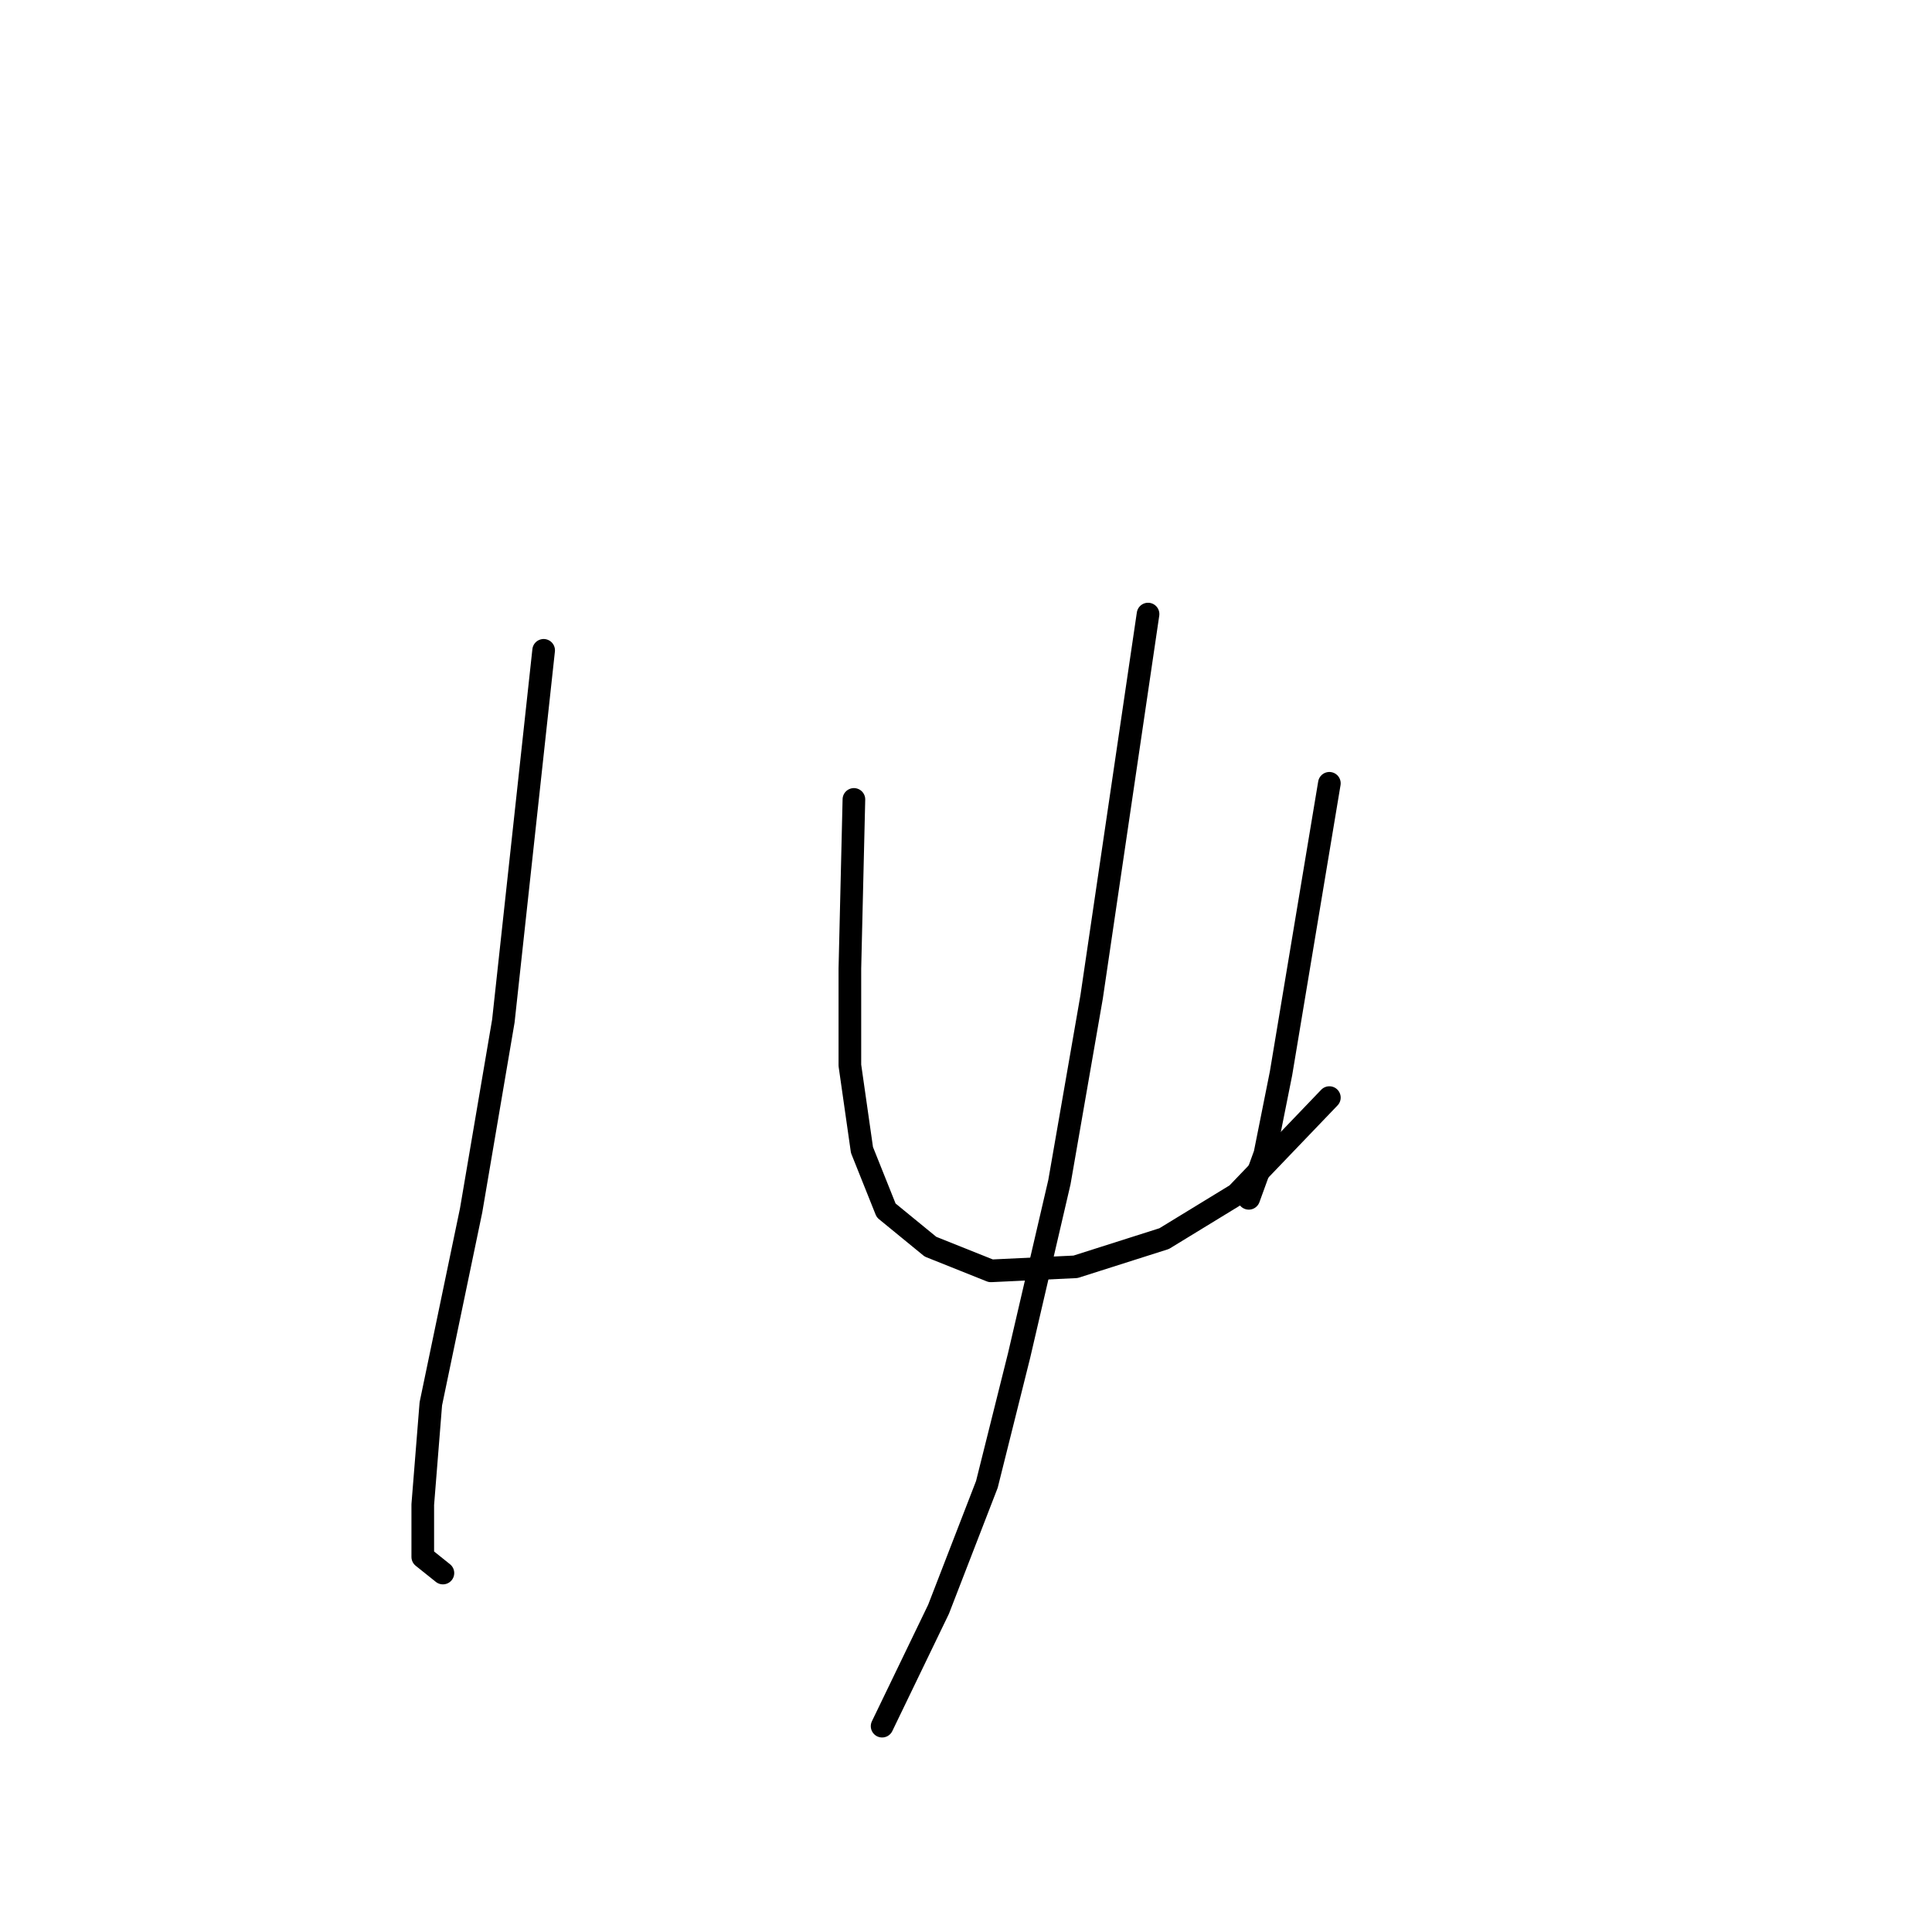 <?xml version="1.0" standalone="no"?>
    <svg width="256" height="256" xmlns="http://www.w3.org/2000/svg" version="1.1">
    <polyline stroke="black" stroke-width="3" stroke-linecap="round" fill="transparent" stroke-linejoin="round" points="72.036 86.172 66.697 135.292 62.426 160.385 57.087 186.013 56.019 199.361 56.019 206.301 58.688 208.437 58.688 208.437 " />
        <polyline stroke="black" stroke-width="3" stroke-linecap="round" fill="transparent" stroke-linejoin="round" points="113.147 105.927 112.613 128.351 112.613 141.165 114.215 152.377 117.418 160.385 123.291 165.191 131.3 168.394 142.512 167.86 154.258 164.123 163.868 158.25 176.148 145.436 176.148 145.436 " />
        <polyline stroke="black" stroke-width="3" stroke-linecap="round" fill="transparent" stroke-linejoin="round" points="176.148 103.791 171.877 129.419 169.741 142.233 167.606 152.911 165.47 158.784 165.47 158.784 " />
        <polyline stroke="black" stroke-width="3" stroke-linecap="round" fill="transparent" stroke-linejoin="round" points="152.122 81.367 144.648 132.088 140.376 156.648 135.037 179.606 130.766 196.691 124.359 213.242 116.884 228.726 116.884 228.726 " />
        </svg>